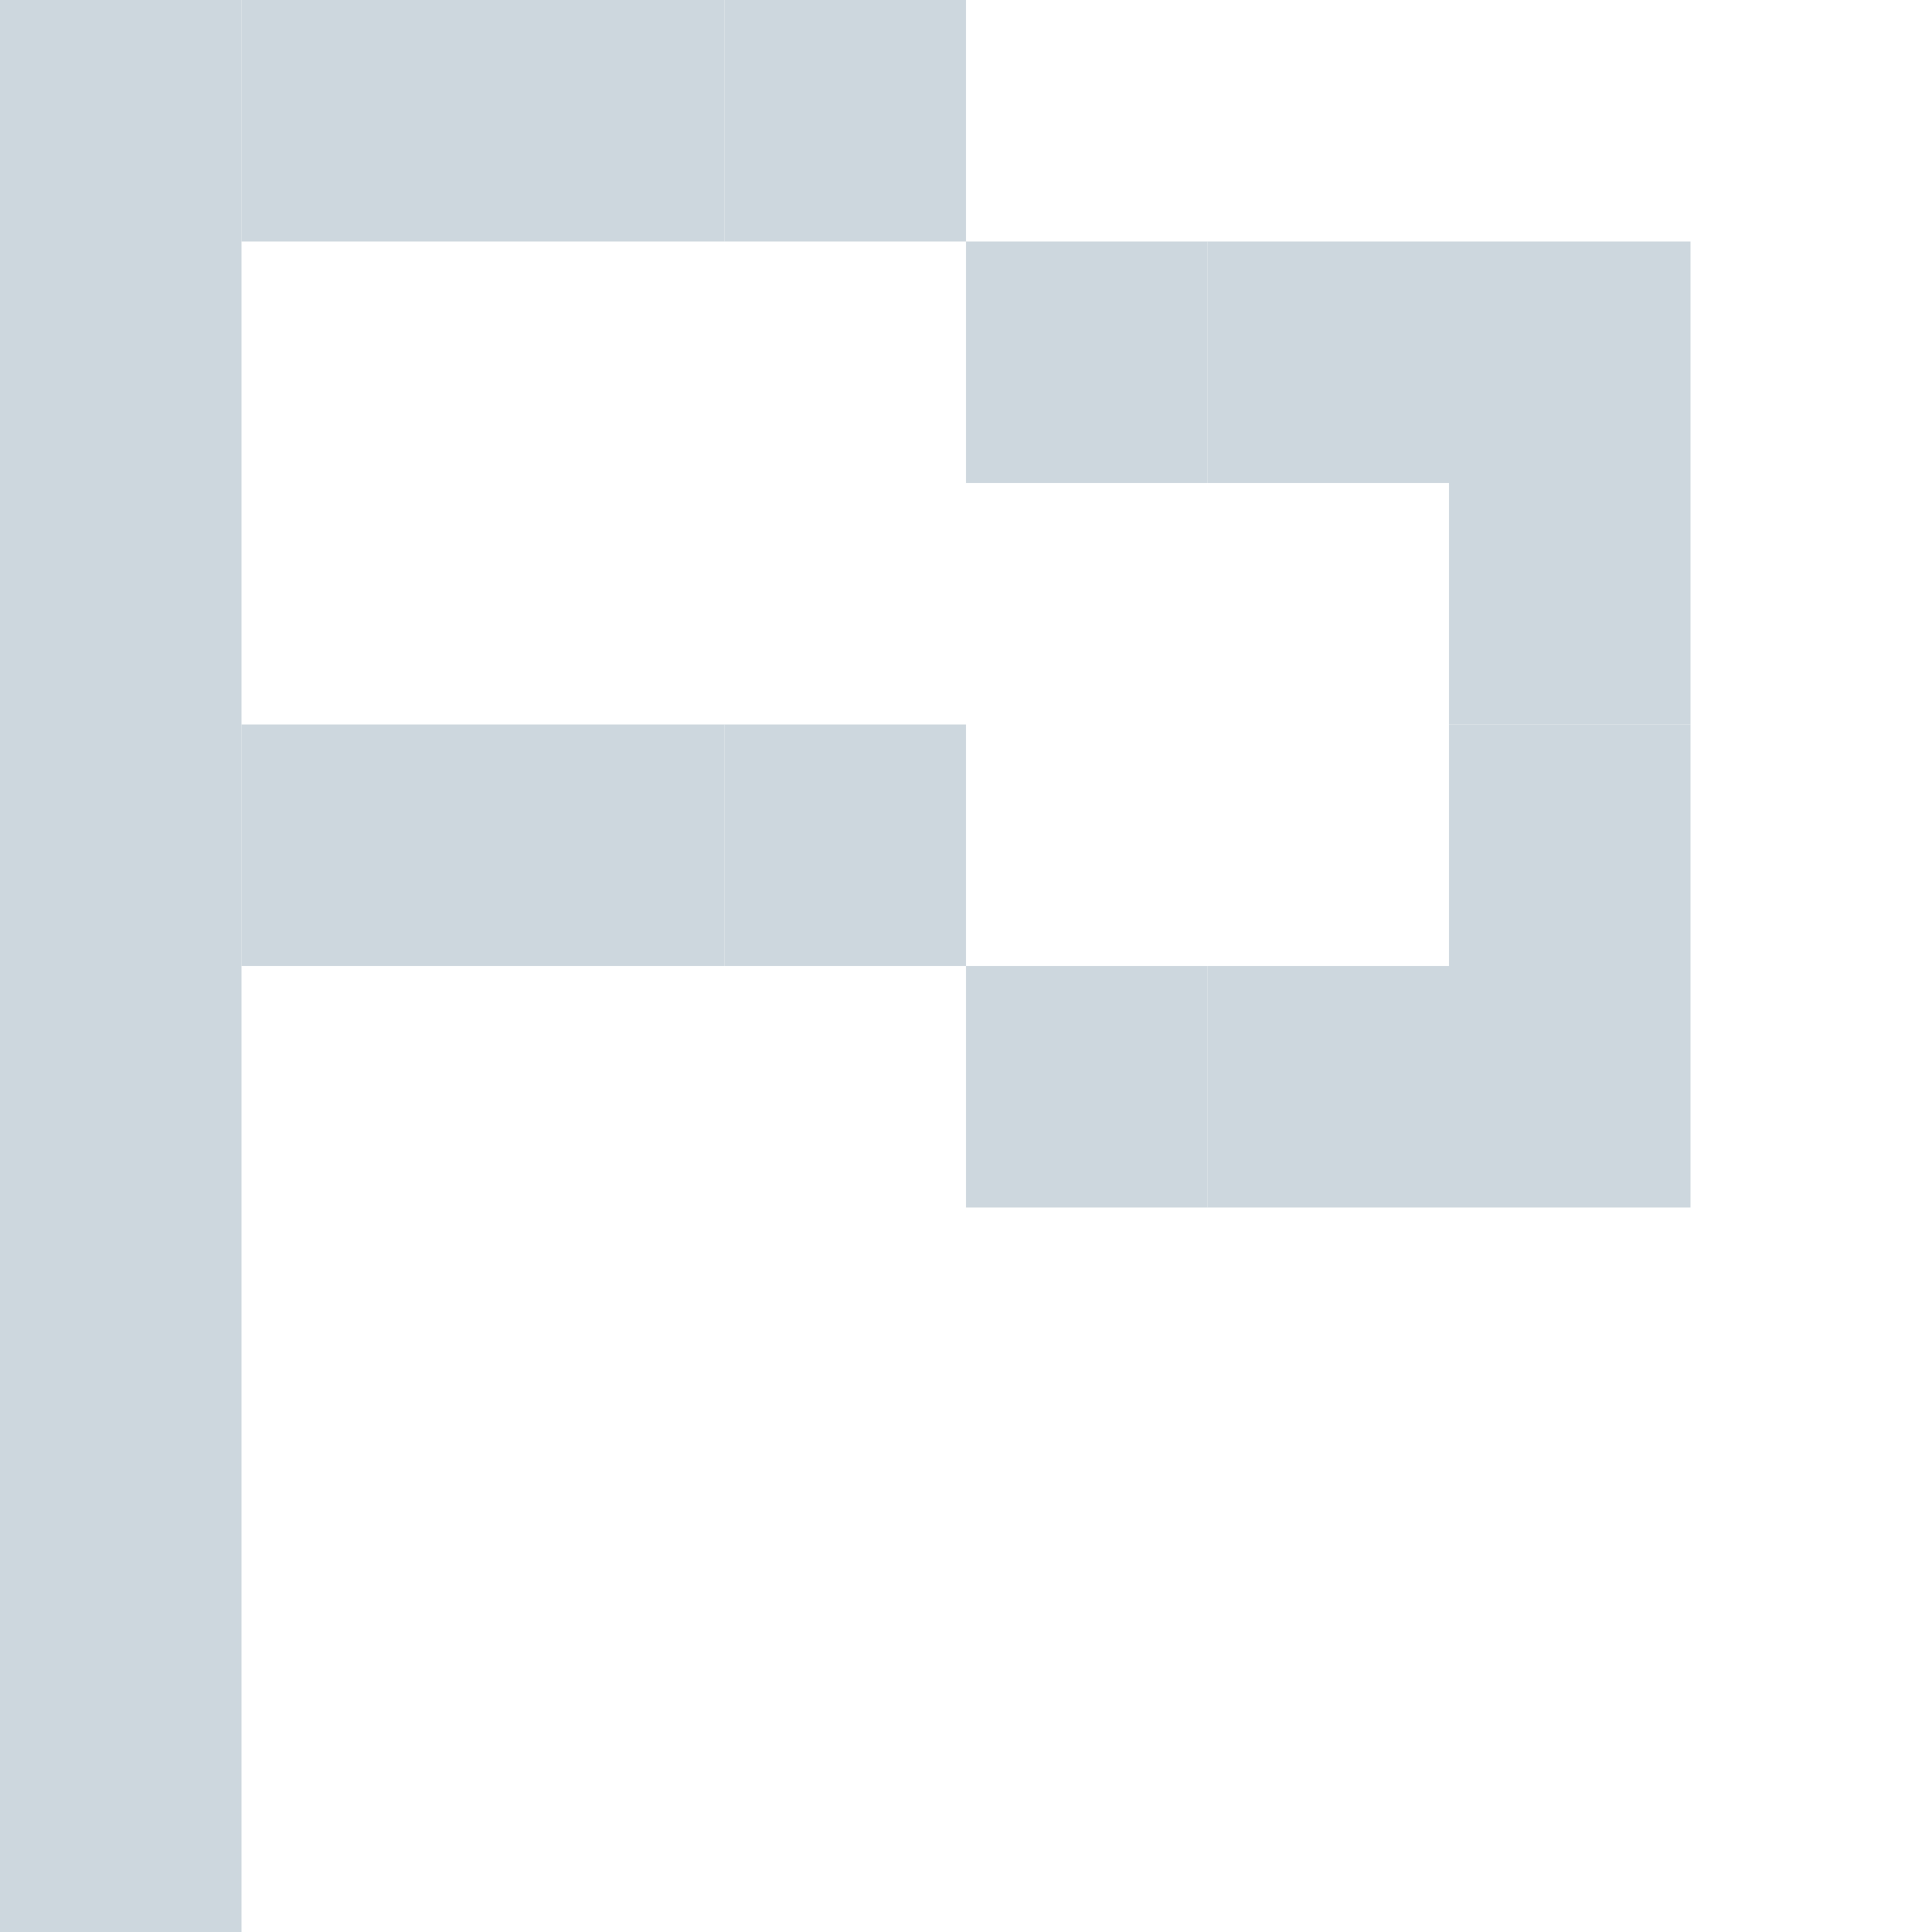 <svg width="24" height="24" viewBox="0 0 24 24" fill="none" xmlns="http://www.w3.org/2000/svg">
<path d="M3 0H0V24H3V0Z" fill="#CDD7DE"/>
<path d="M9 9H6V12H9V9Z" fill="#CDD7DE"/>
<path d="M12 9H9V12H12V9Z" fill="#CDD7DE"/>
<path d="M15 12H12V15H15V12Z" fill="#CDD7DE"/>
<path d="M18 12H15V15H18V12Z" fill="#CDD7DE"/>
<path d="M21 12H18V15H21V12Z" fill="#CDD7DE"/>
<path d="M21 9H18V12H21V9Z" fill="#CDD7DE"/>
<path d="M21 6H18V9H21V6Z" fill="#CDD7DE"/>
<path d="M21 3H18V6H21V3Z" fill="#CDD7DE"/>
<path d="M18 3H15V6H18V3Z" fill="#CDD7DE"/>
<path d="M6 9H3V12H6V9Z" fill="#CDD7DE"/>
<path d="M6 0H3V3H6V0Z" fill="#CDD7DE"/>
<path d="M9 0H6V3H9V0Z" fill="#CDD7DE"/>
<path d="M12 0H9V3H12V0Z" fill="#CDD7DE"/>
<path d="M15 3H12V6H15V3Z" fill="#CDD7DE"/>
</svg>
